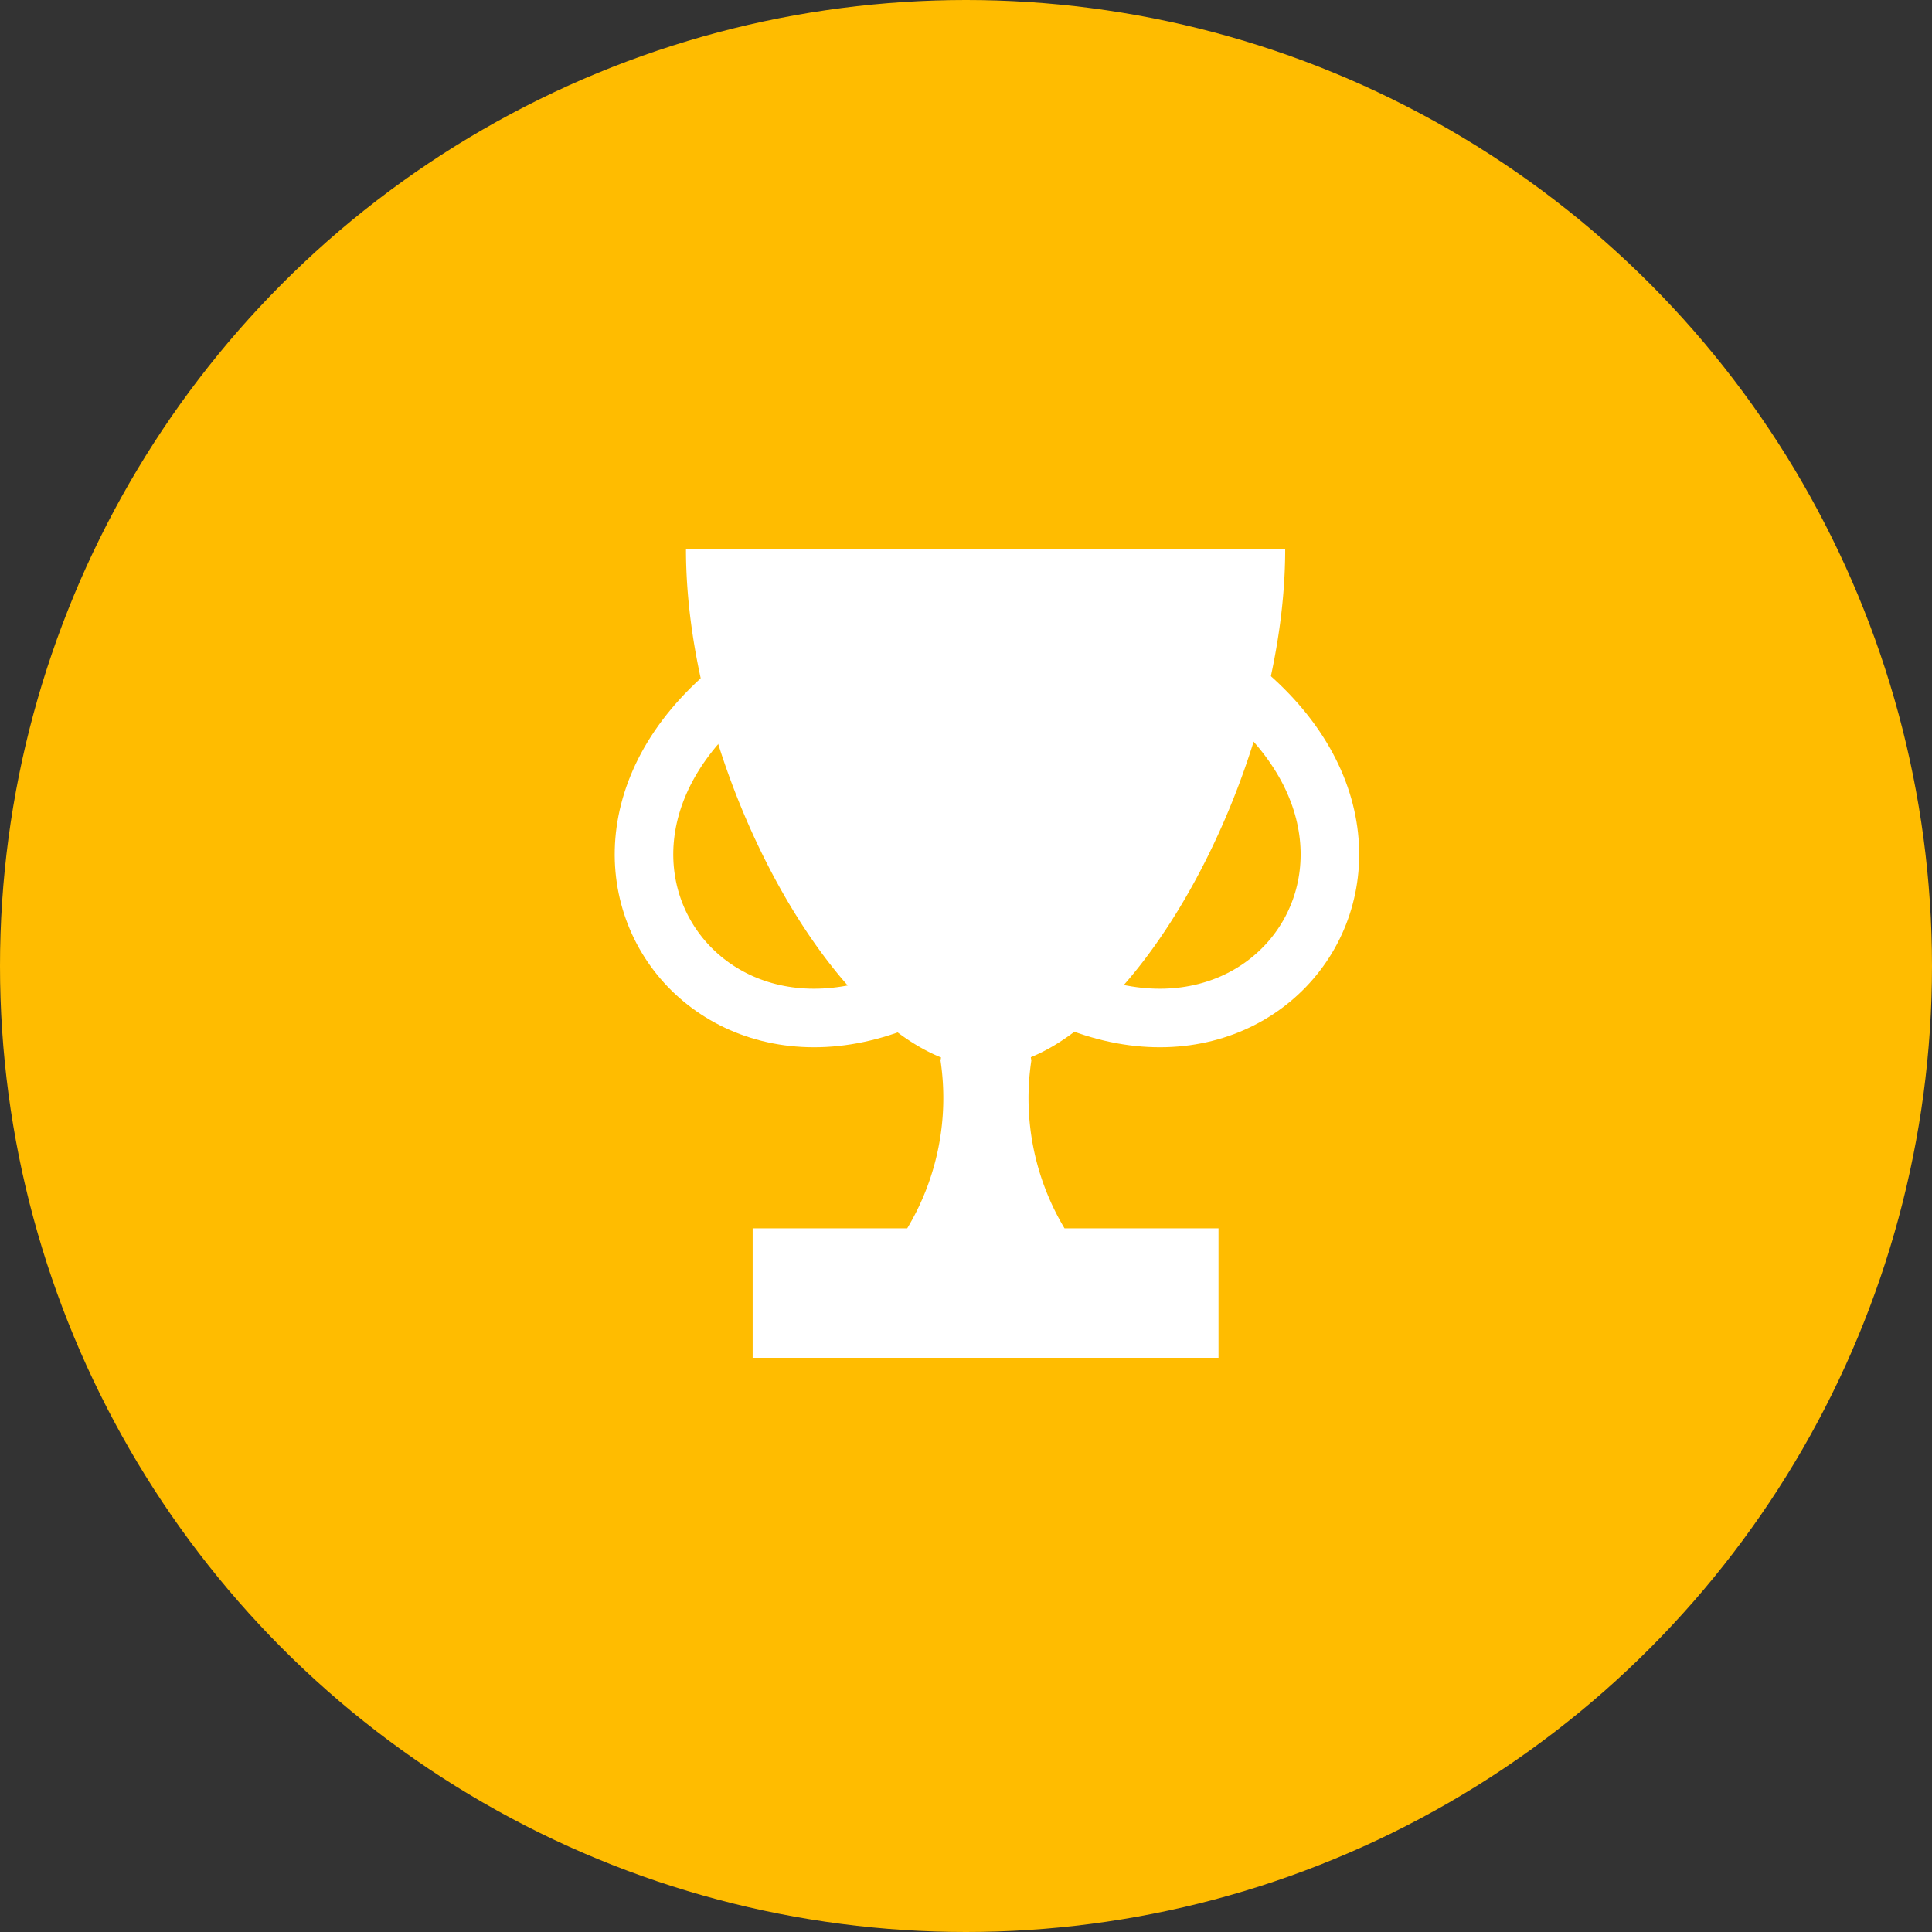 <svg xmlns="http://www.w3.org/2000/svg" width="33" height="33" viewBox="0 0 33 33">
  <rect x="0" y="0" width="33" height="33" fill="#333333" stroke="none"/>
  <g id="Gruppe_20976" data-name="Gruppe 20976" transform="translate(-222 -150)">
    <circle id="Ellipse_2464" data-name="Ellipse 2464" cx="16.5" cy="16.5" r="16.5" transform="translate(222 150)" fill="#ffbc00"/>
    <g id="Gruppe_20972" data-name="Gruppe 20972" transform="translate(-285.854 702.49)">
      <path id="Pfad_20644" data-name="Pfad 20644" d="M525.47-534.375l-.009-.057c2.15-.88,4.345-5.145,4.345-8.677H519.571c0,3.538,2.2,7.813,4.357,8.681l-.009.053a4.324,4.324,0,0,1-.569,2.866h-2.64v2.211h7.957v-2.211h-2.63A4.325,4.325,0,0,1,525.47-534.375Z" fill="#fff"/>
      <g id="Gruppe_20664" data-name="Gruppe 20664" transform="translate(518.854 -541.493)">
        <path id="Pfad_20645" data-name="Pfad 20645" d="M526.939-533.968c4.49,3.322,8.382-2.516,2.877-5.4" transform="translate(-520.804 539.366)" fill="none" stroke="#fff" stroke-miterlimit="10" stroke-width="1"/>
        <path id="Pfad_20646" data-name="Pfad 20646" d="M525.52-533.968c-4.49,3.322-8.382-2.516-2.877-5.4" transform="translate(-519.939 539.366)" fill="none" stroke="#fff" stroke-miterlimit="10" stroke-width="1"/>
      </g>
    </g>
  </g>
</svg>
